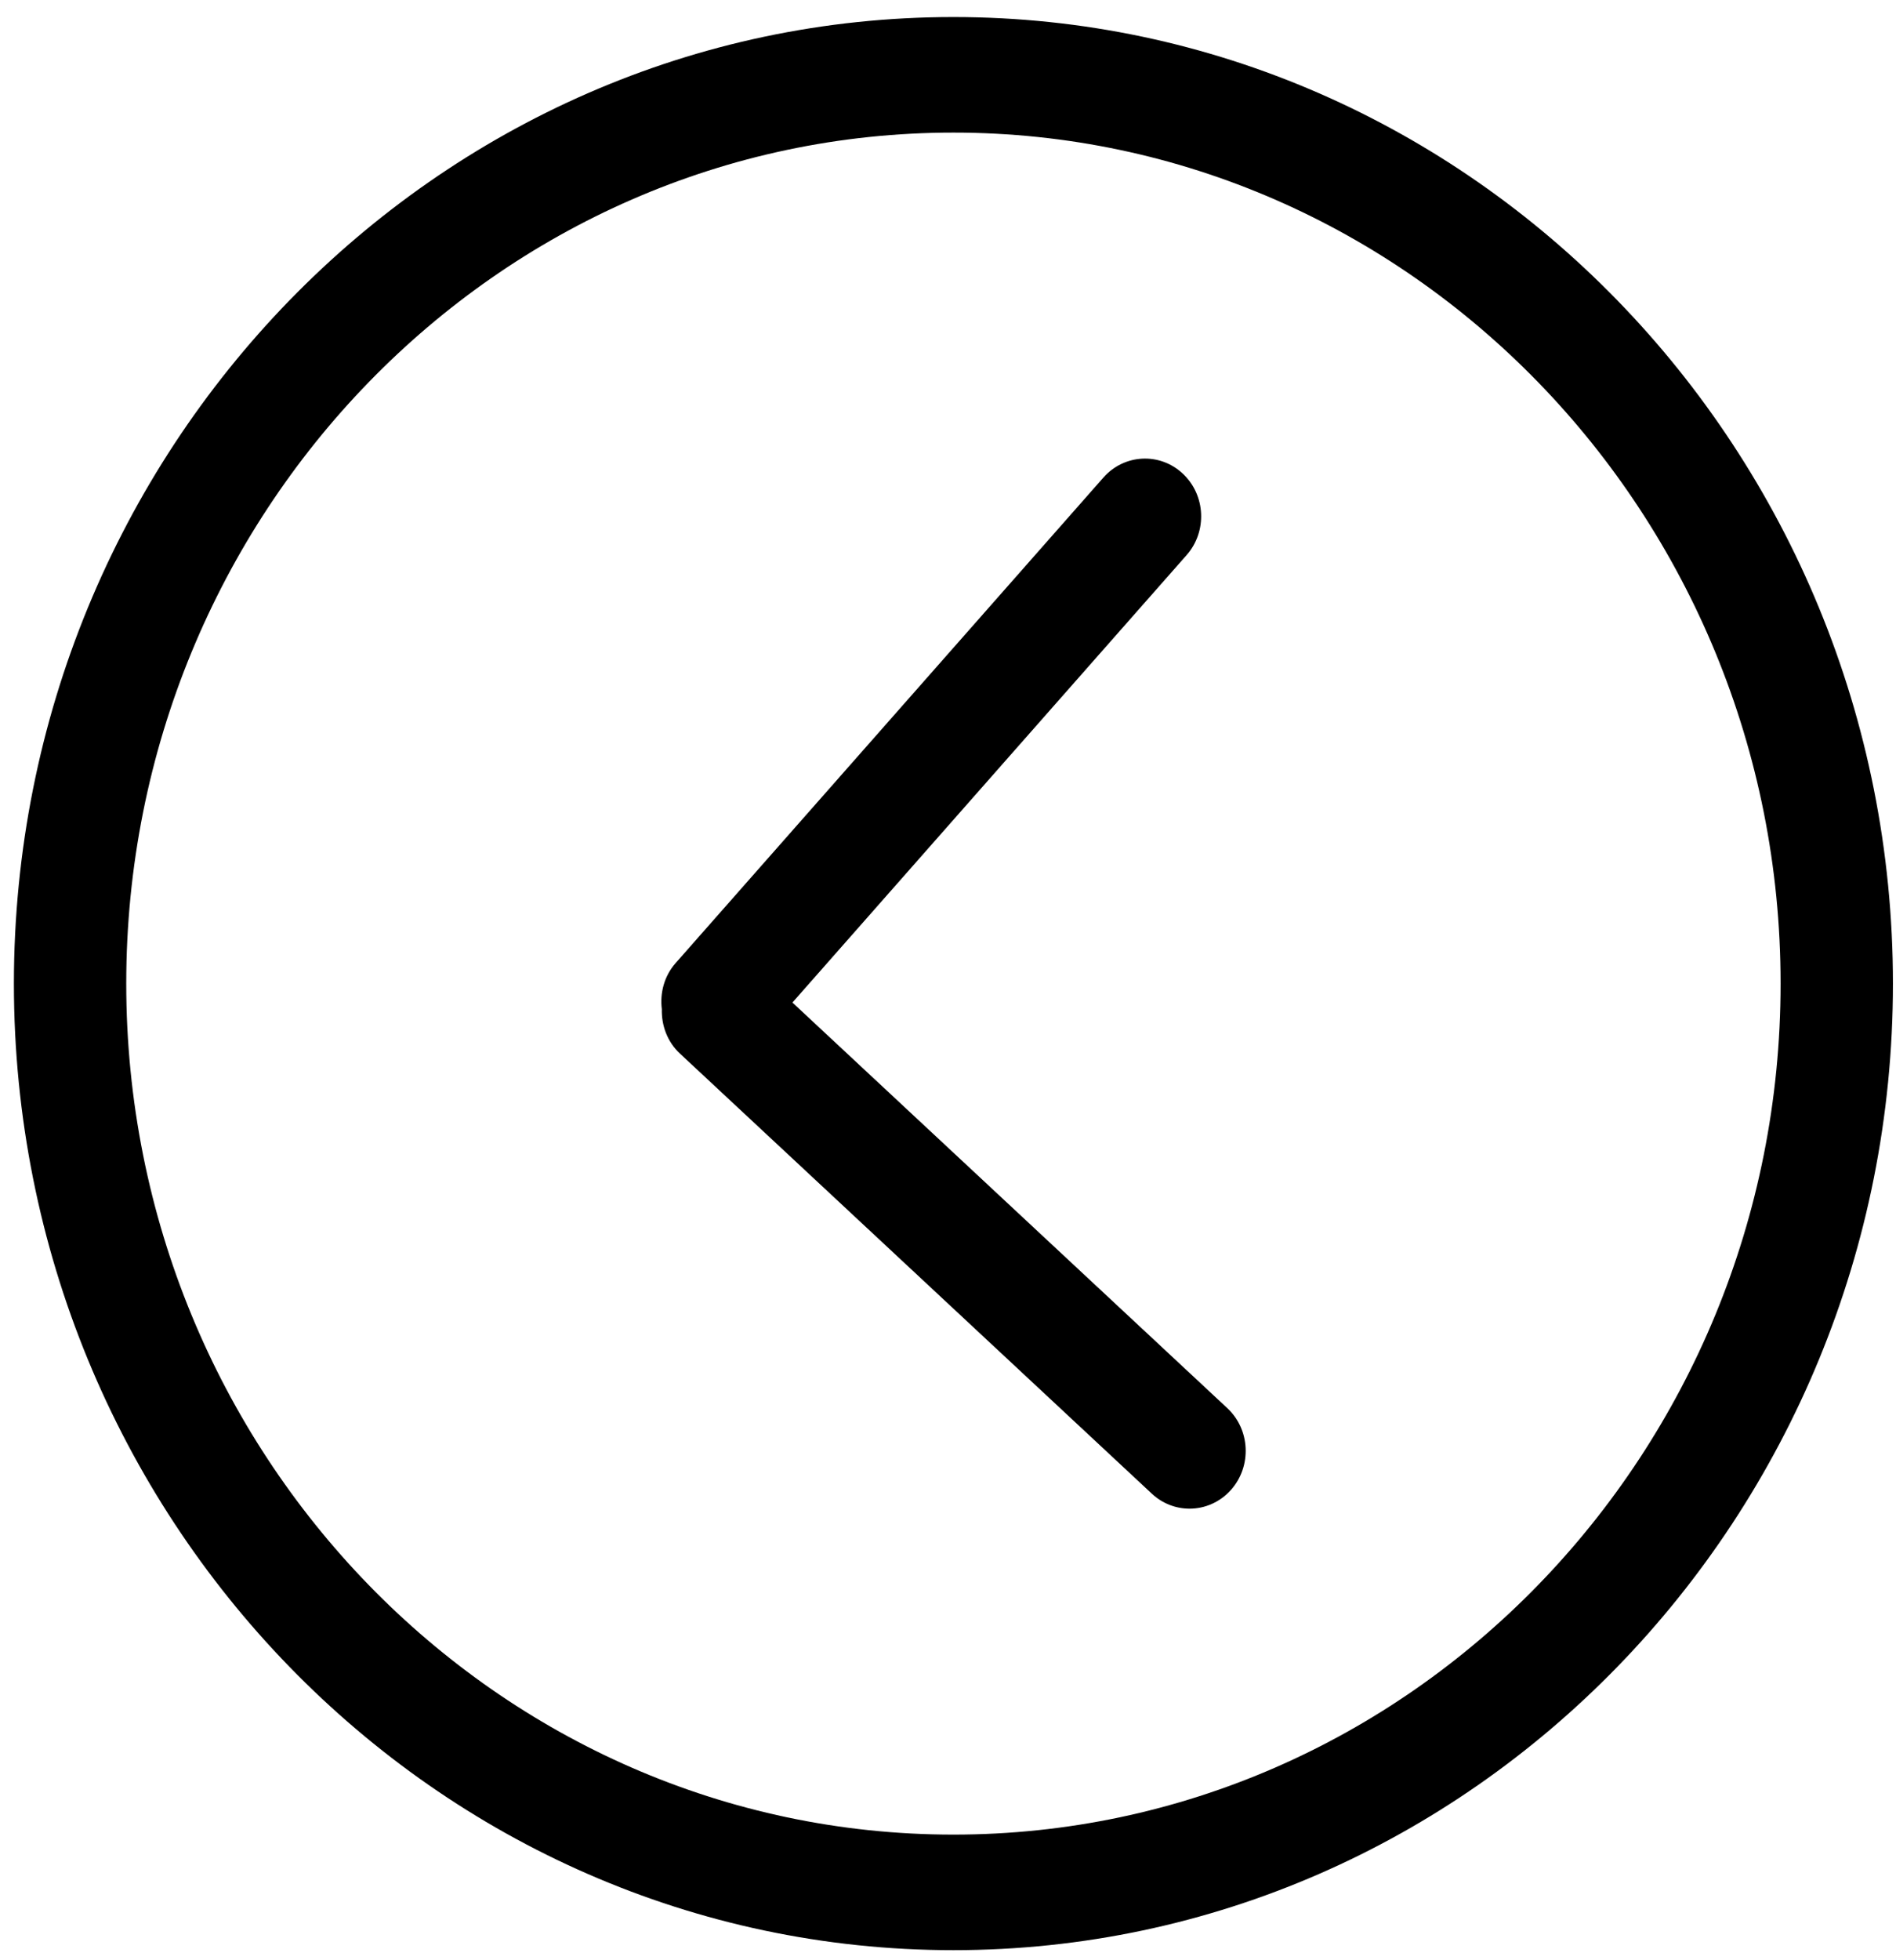 <svg width="60" height="62" viewBox="0 0 60 62" fill="none" xmlns="http://www.w3.org/2000/svg">
<path d="M25.077 31.709L37.55 17.558C38.21 16.811 38.155 15.655 37.427 14.978C36.701 14.3 35.576 14.357 34.917 15.105L21.382 30.459C21.018 30.871 20.88 31.407 20.944 31.919C20.93 32.434 21.118 32.953 21.519 33.325L36.449 47.242C36.79 47.56 37.217 47.717 37.644 47.717C38.128 47.717 38.61 47.514 38.961 47.116C39.619 46.369 39.565 45.213 38.837 44.536L25.077 31.709Z" fill="black"/>
<path d="M59.903 31.11C59.903 14.253 46.565 0.539 30.171 0.539C13.778 0.539 0.44 14.253 0.44 31.11C0.44 47.967 13.778 61.681 30.171 61.681C46.565 61.681 59.903 47.967 59.903 31.11ZM30.171 58.026C15.737 58.026 3.995 45.952 3.995 31.11C3.995 16.269 15.737 4.194 30.171 4.194C44.605 4.194 56.348 16.269 56.348 31.11C56.348 45.952 44.605 58.026 30.171 58.026Z" fill="black"/>
</svg>
